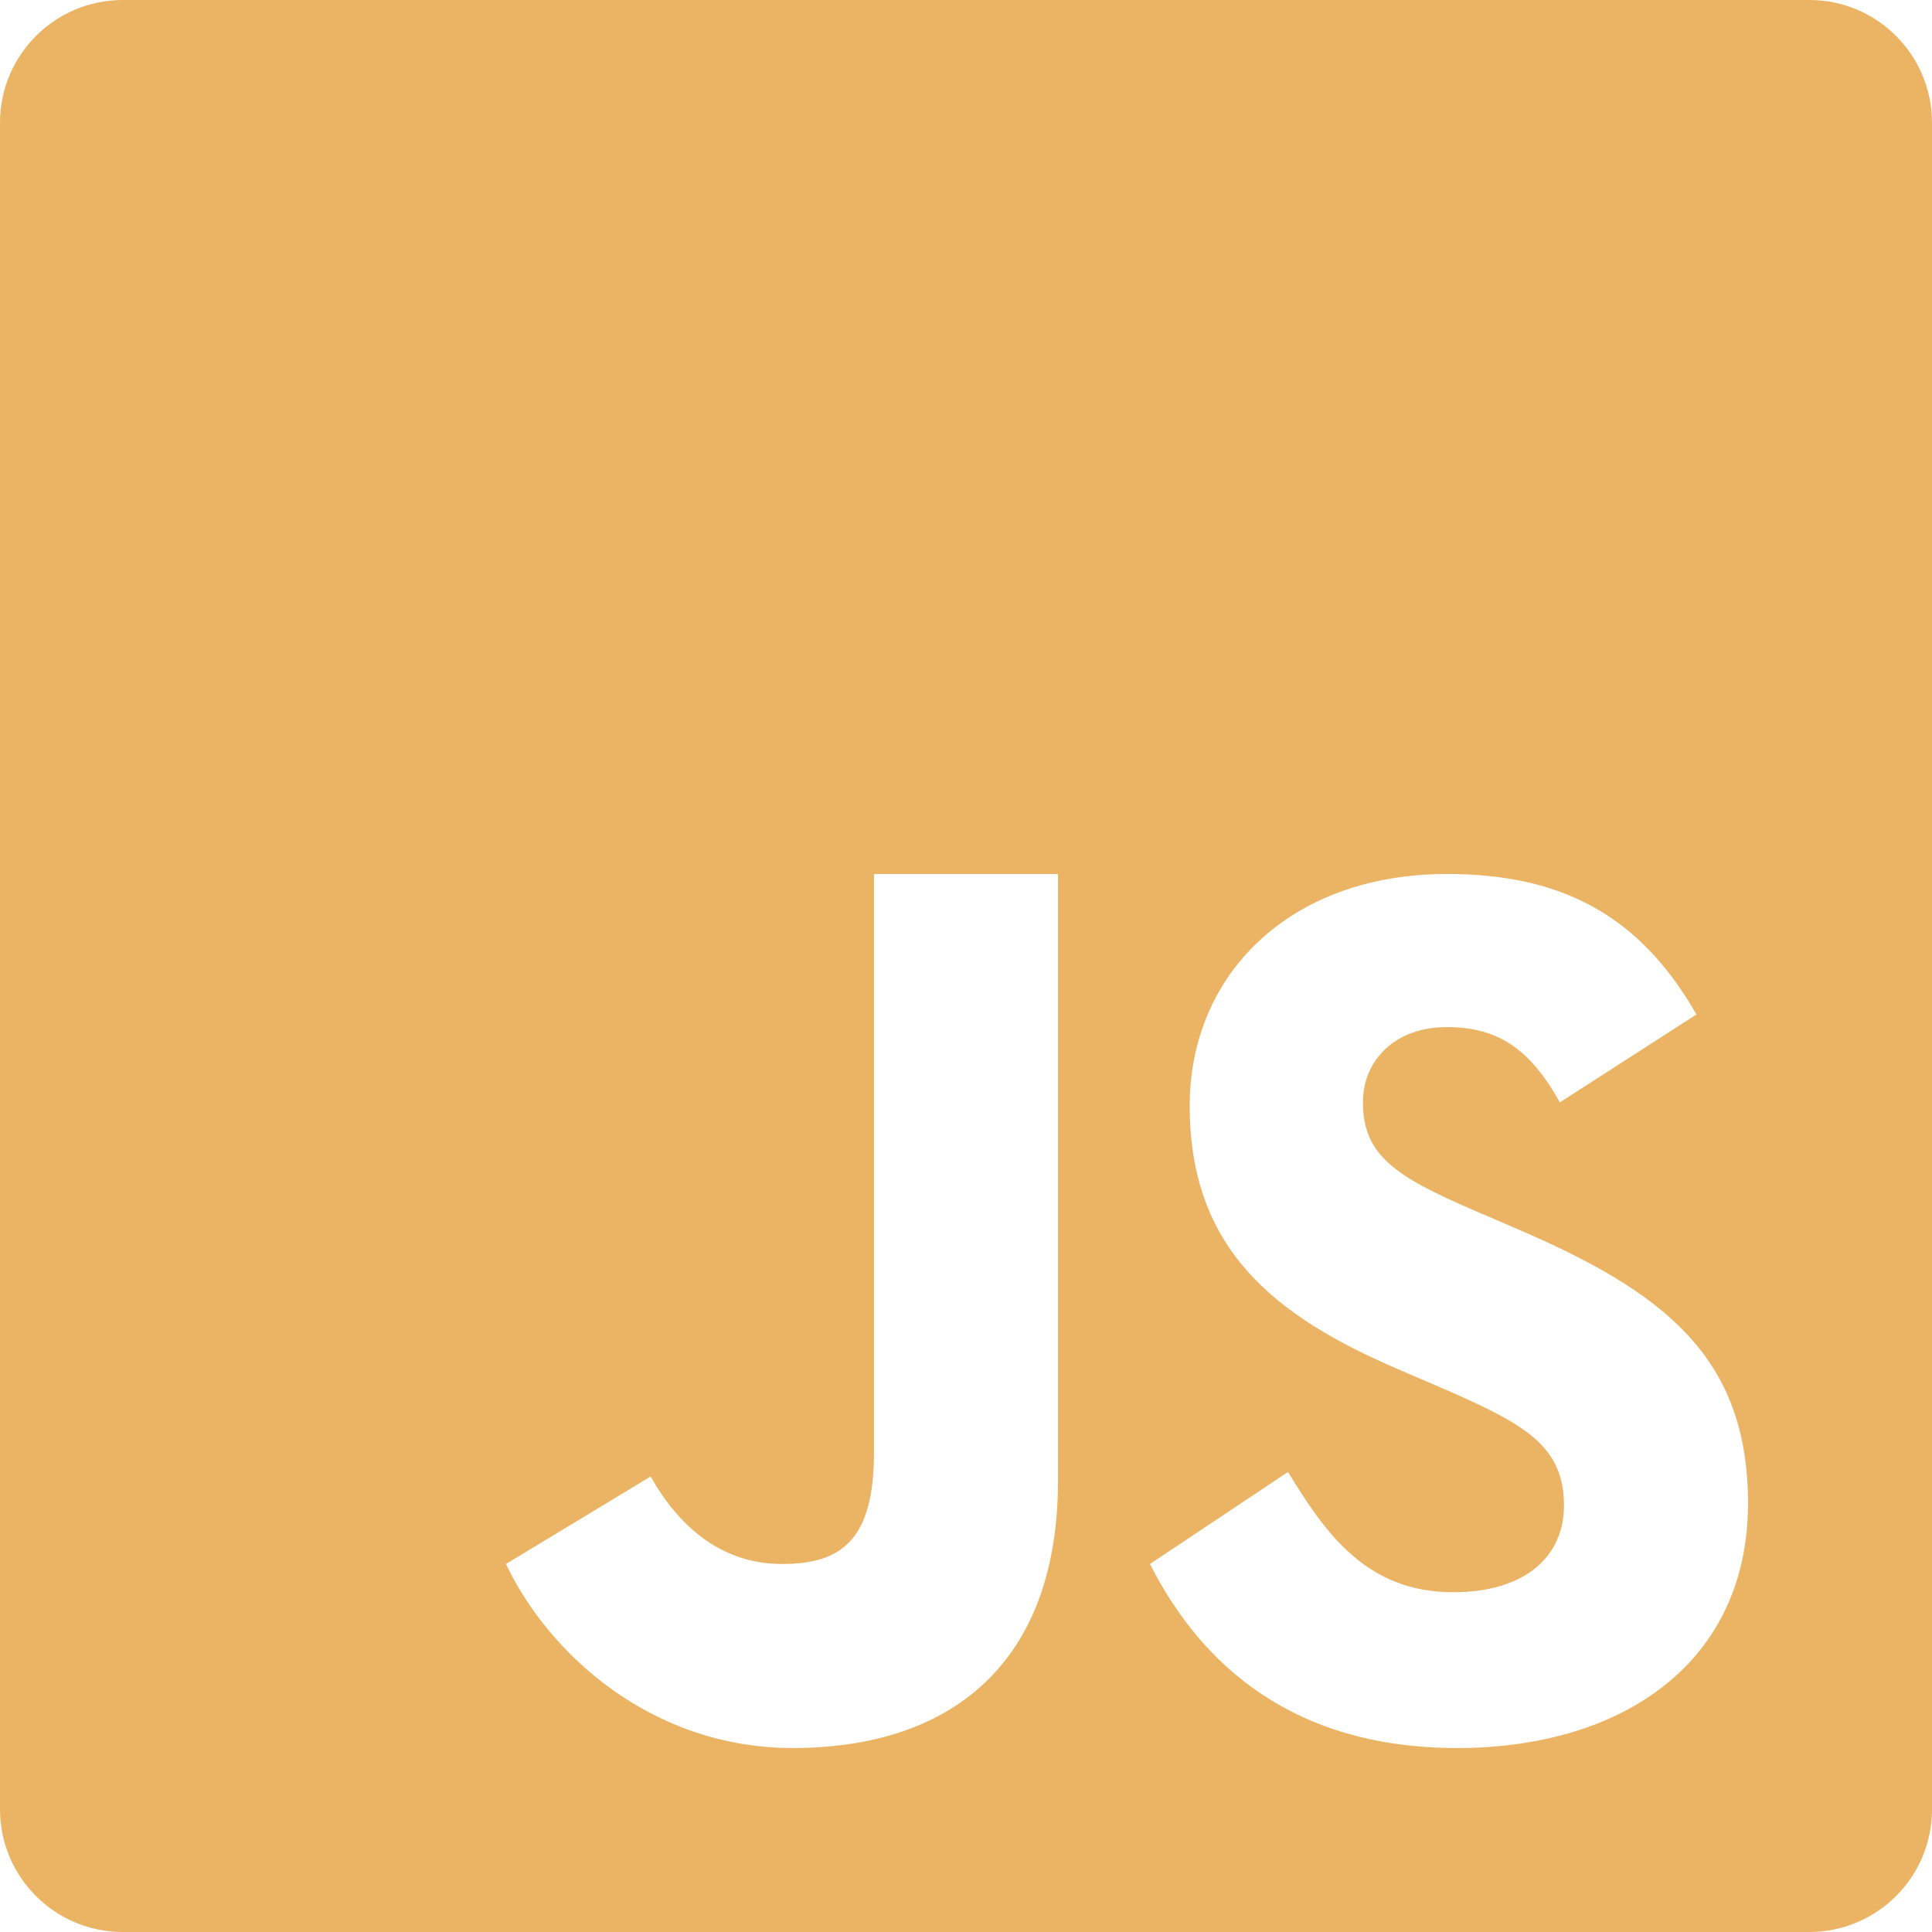 <svg width="48" height="48" viewBox="0 0 48 48" fill="none" xmlns="http://www.w3.org/2000/svg">
<path d="M44.955 0H3.049C1.366 0 0 1.366 0 3.049V44.951C0 46.634 1.366 48 3.049 48H44.951C46.634 48 48 46.634 48 44.955V3.049C48 1.366 46.634 0 44.955 0ZM26.286 36.781C26.286 41.348 23.607 43.429 19.696 43.429C16.161 43.429 13.612 41.058 12.571 38.857L16.165 36.683C16.857 37.911 17.911 38.857 19.429 38.857C20.88 38.857 21.714 38.29 21.714 36.085V21.714H26.286V36.781ZM36.201 43.429C32.152 43.429 29.853 41.388 28.571 38.857L32 36.571C32.933 38.098 33.951 39.558 36.103 39.558C37.911 39.558 38.857 38.656 38.857 37.406C38.857 35.915 37.875 35.384 35.888 34.513L34.799 34.045C31.652 32.705 29.558 31.027 29.558 27.473C29.558 24.205 32.054 21.714 35.946 21.714C38.719 21.714 40.71 22.679 42.147 25.205L38.755 27.388C38.005 26.045 37.201 25.518 35.946 25.518C34.67 25.518 33.862 26.33 33.862 27.388C33.862 28.696 34.67 29.223 36.54 30.036L37.63 30.505C41.339 32.089 43.429 33.71 43.429 37.353C43.429 41.277 40.344 43.429 36.201 43.429Z" fill="#EAB464"/>
</svg>
